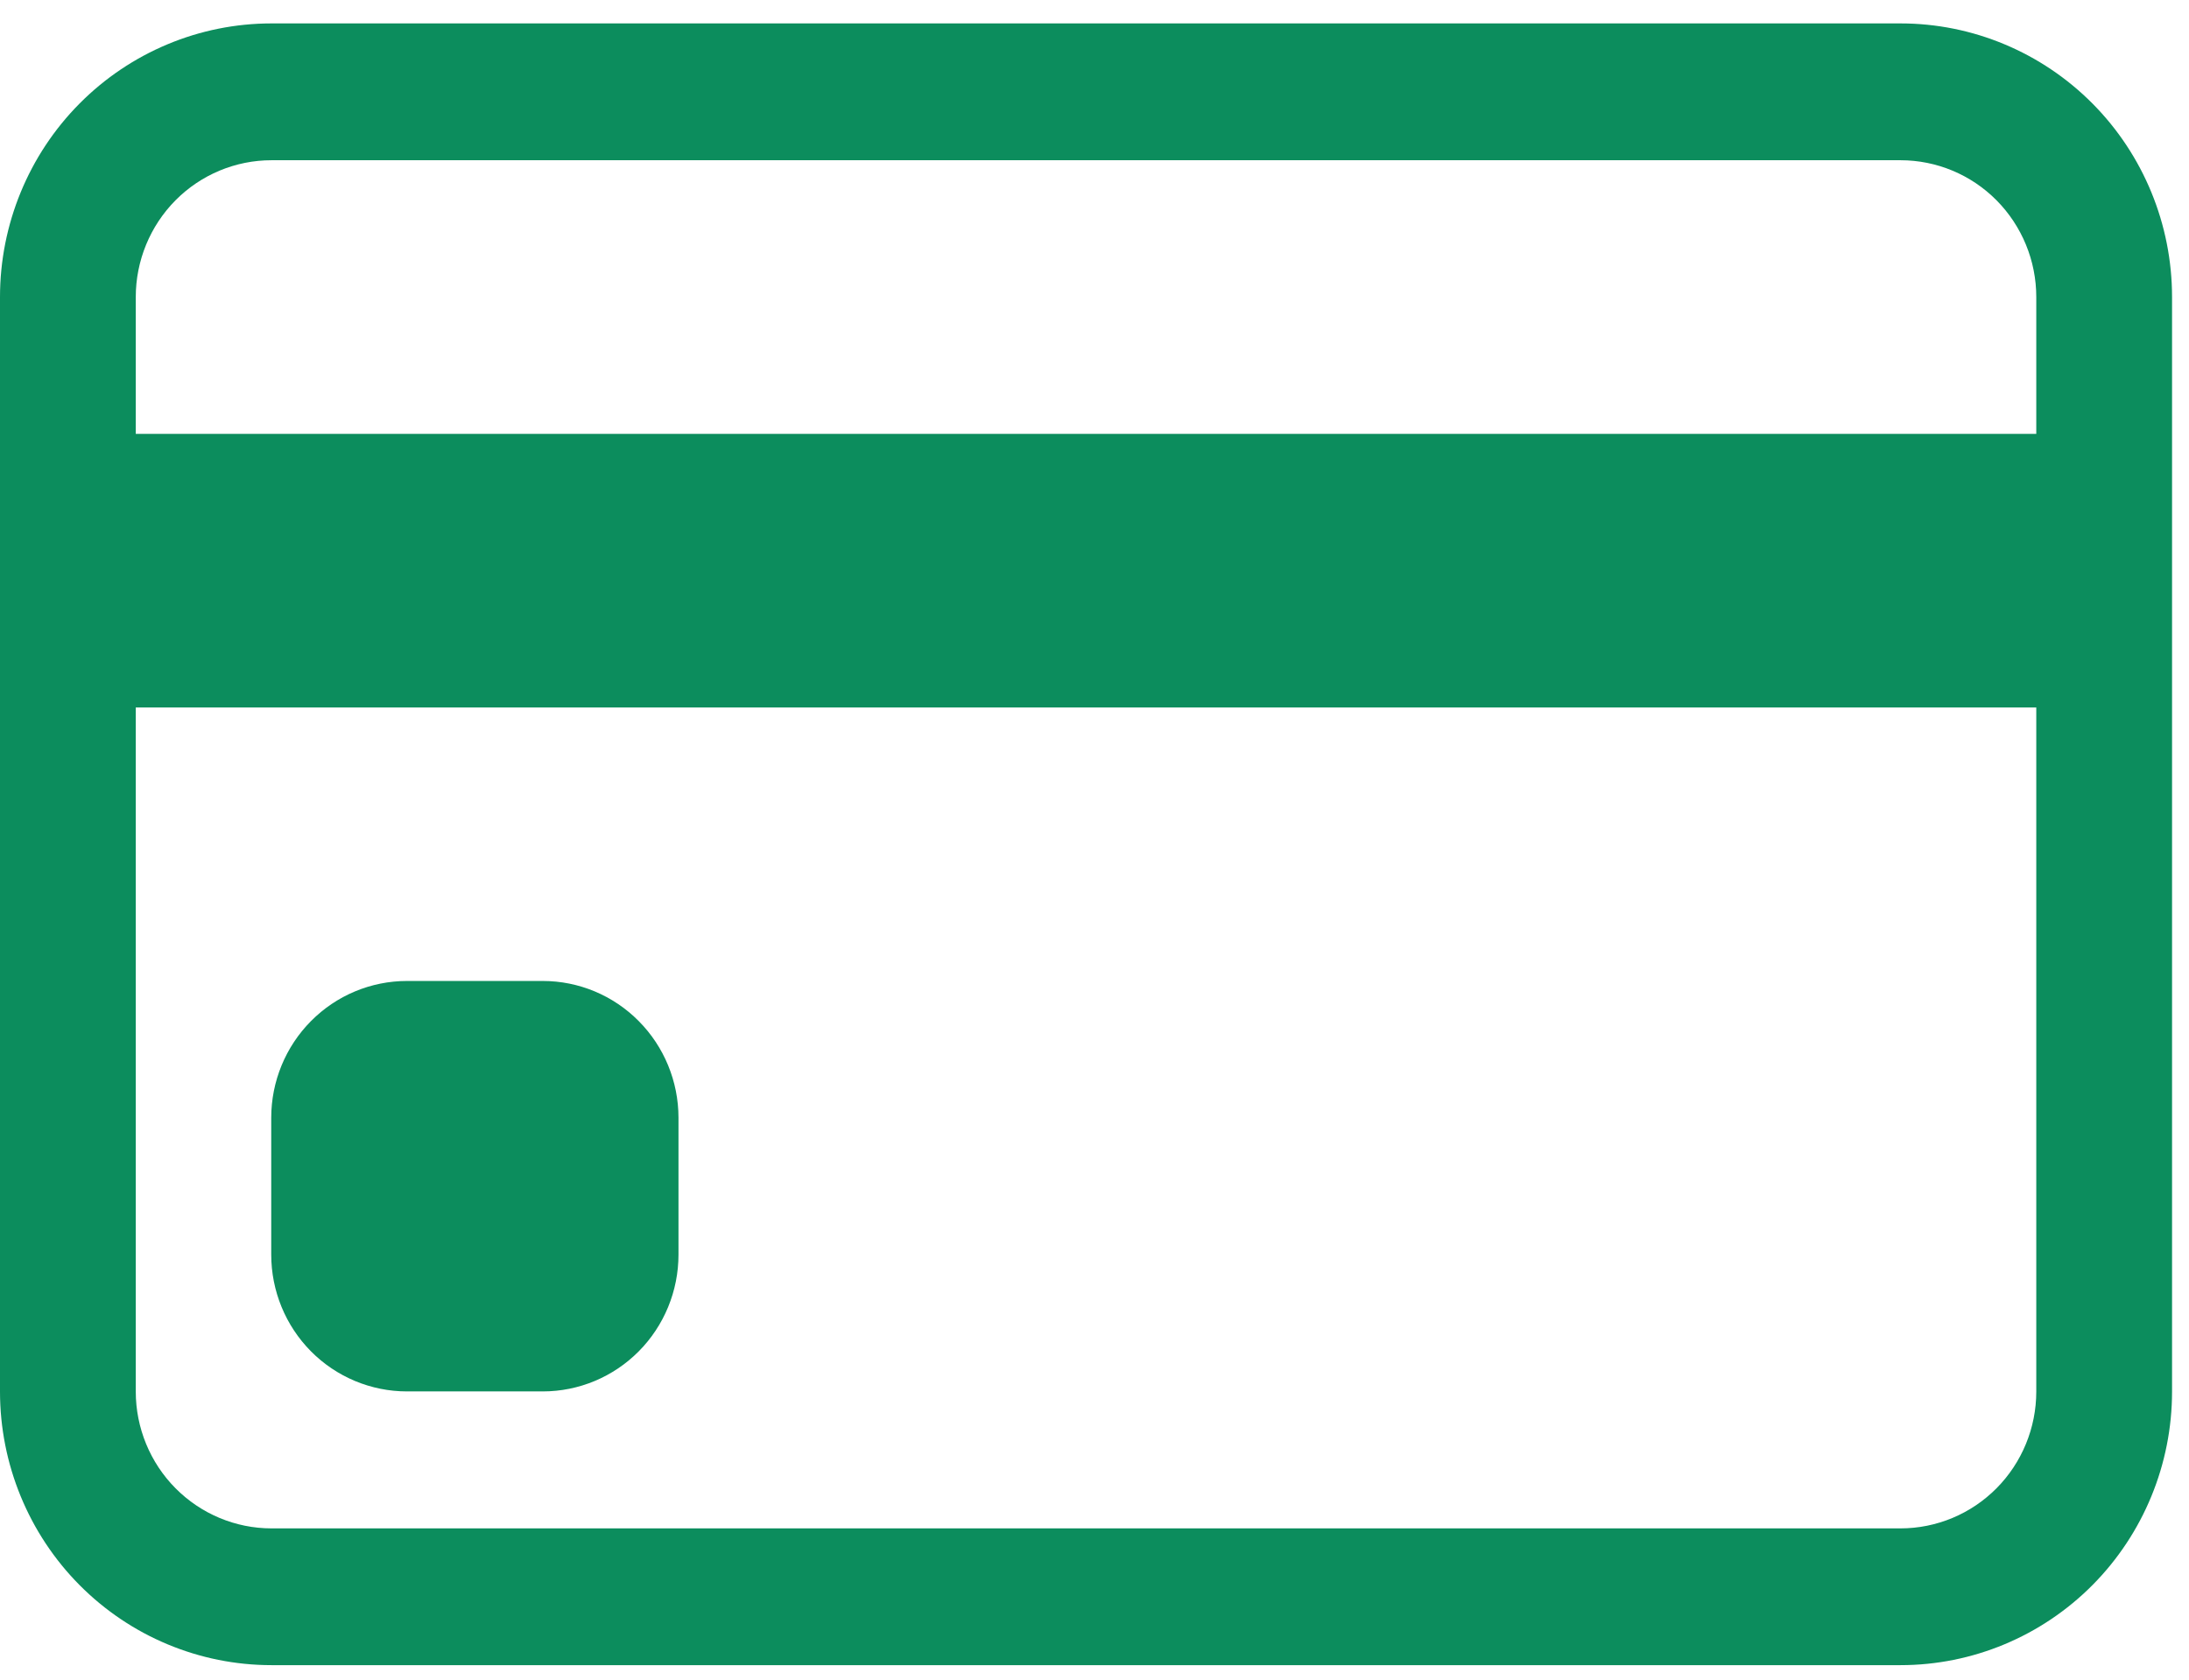 <svg width="43" height="33" viewBox="0 0 43 33" fill="none" xmlns="http://www.w3.org/2000/svg">
<path d="M0 5.836C0 4.41 0.562 3.043 1.562 2.035C2.562 1.027 3.919 0.46 5.333 0.46H37.333C38.748 0.46 40.104 1.027 41.105 2.035C42.105 3.043 42.667 4.41 42.667 5.836V27.34C42.667 28.765 42.105 30.133 41.105 31.141C40.104 32.149 38.748 32.715 37.333 32.715H5.333C3.919 32.715 2.562 32.149 1.562 31.141C0.562 30.133 0 28.765 0 27.34V5.836ZM5.333 3.148C4.626 3.148 3.948 3.431 3.448 3.935C2.948 4.44 2.667 5.123 2.667 5.836V8.524H40V5.836C40 5.123 39.719 4.44 39.219 3.935C38.719 3.431 38.041 3.148 37.333 3.148H5.333ZM40 13.9H2.667V27.34C2.667 28.052 2.948 28.736 3.448 29.24C3.948 29.744 4.626 30.028 5.333 30.028H37.333C38.041 30.028 38.719 29.744 39.219 29.24C39.719 28.736 40 28.052 40 27.34V13.9Z" fill="#0C8D5D"/>
<path d="M5.328 21.961C5.328 21.248 5.609 20.565 6.109 20.061C6.609 19.556 7.288 19.273 7.995 19.273H10.662C11.369 19.273 12.047 19.556 12.547 20.061C13.047 20.565 13.328 21.248 13.328 21.961V24.649C13.328 25.362 13.047 26.046 12.547 26.55C12.047 27.054 11.369 27.337 10.662 27.337H7.995C7.288 27.337 6.609 27.054 6.109 26.55C5.609 26.046 5.328 25.362 5.328 24.649V21.961Z" fill="#0C8D5D"/>
</svg>
